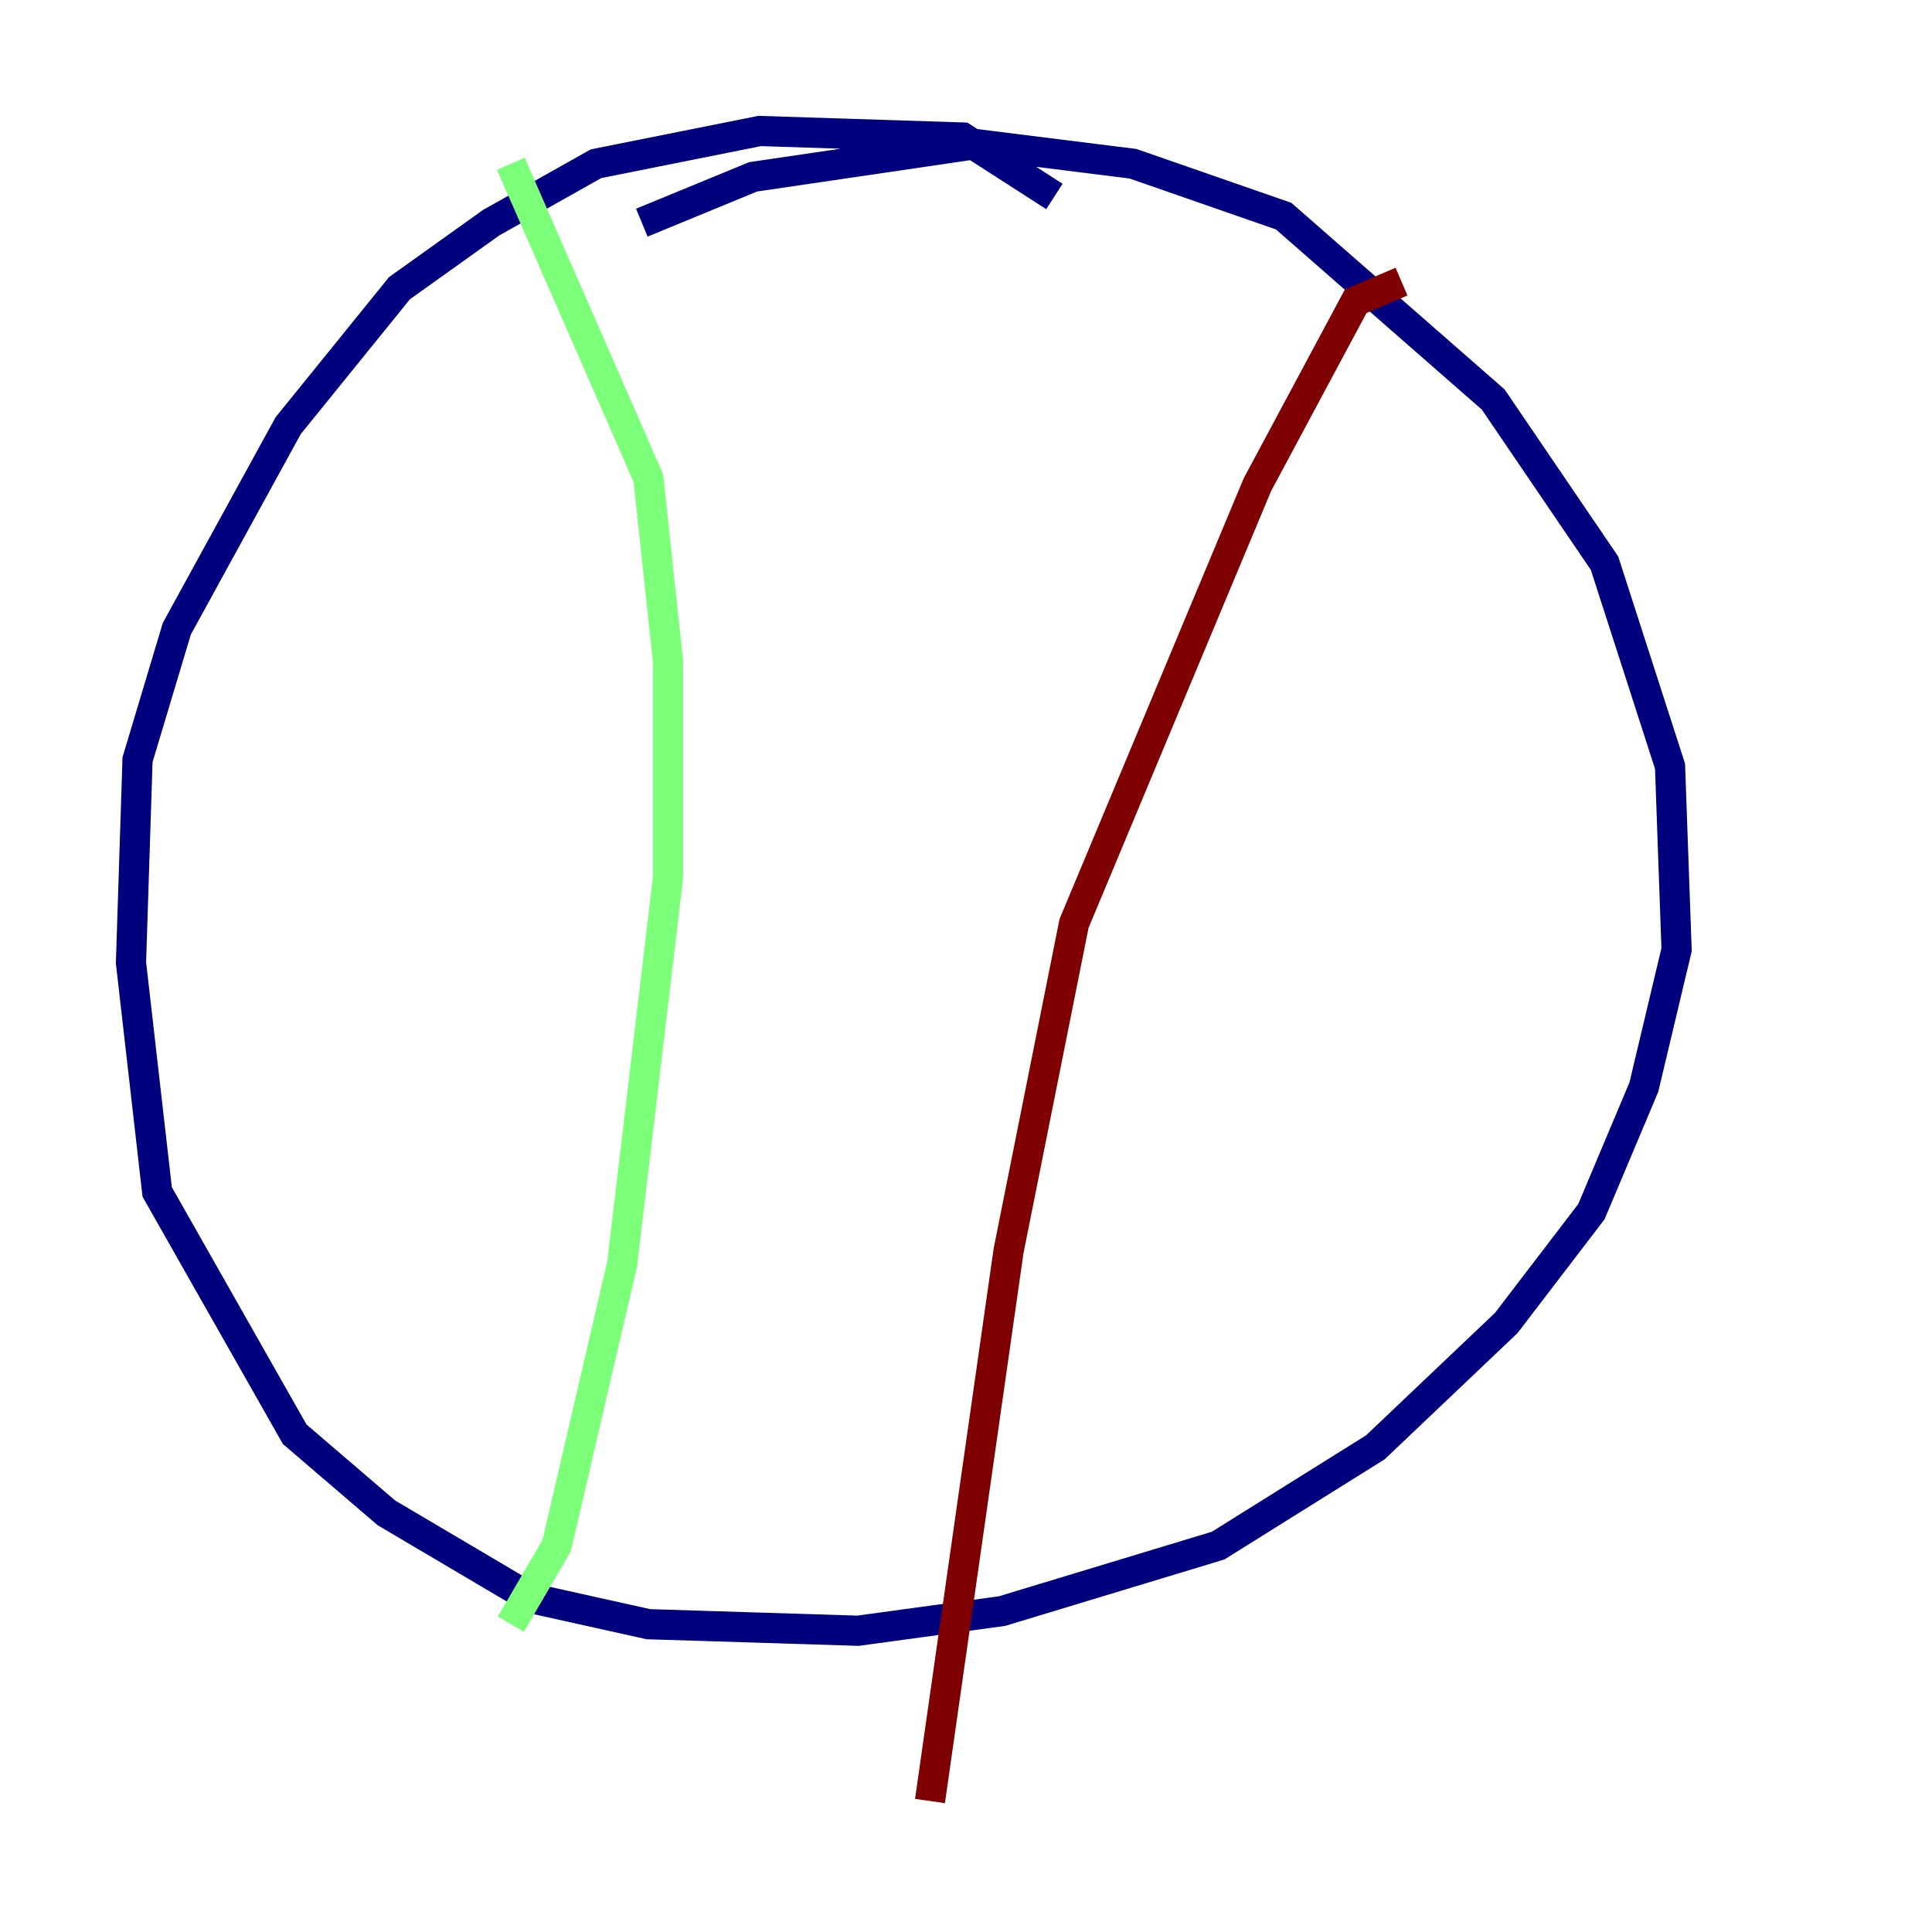<?xml version="1.0" encoding="utf-8" ?>
<svg baseProfile="tiny" height="128" version="1.2" viewBox="0,0,128,128" width="128" xmlns="http://www.w3.org/2000/svg" xmlns:ev="http://www.w3.org/2001/xml-events" xmlns:xlink="http://www.w3.org/1999/xlink"><defs /><polyline fill="none" points="69.858,13.017 63.783,9.112 50.332,8.678 39.485,10.848 32.542,14.752 26.468,19.091 19.091,28.203 11.715,41.654 9.112,50.332 8.678,63.783 10.414,78.969 19.525,95.024 25.6,100.231 35.146,105.871 42.956,107.607 56.841,108.041 66.386,106.739 80.705,102.4 91.119,95.891 99.797,87.647 105.437,80.271 108.909,72.027 111.078,62.915 110.644,50.766 106.305,37.315 98.929,26.468 85.044,14.319 75.064,10.848 64.651,9.546 49.898,11.715 42.522,14.752" stroke="#00007f" stroke-width="2" /><polyline fill="none" points="33.844,10.848 42.956,31.675 44.258,43.824 44.258,58.142 41.22,83.742 36.881,102.4 33.844,107.607" stroke="#7cff79" stroke-width="2" /><polyline fill="none" points="92.854,18.658 89.817,19.959 83.308,32.108 71.159,61.18 66.82,82.875 61.614,119.322" stroke="#7f0000" stroke-width="2" /></svg>